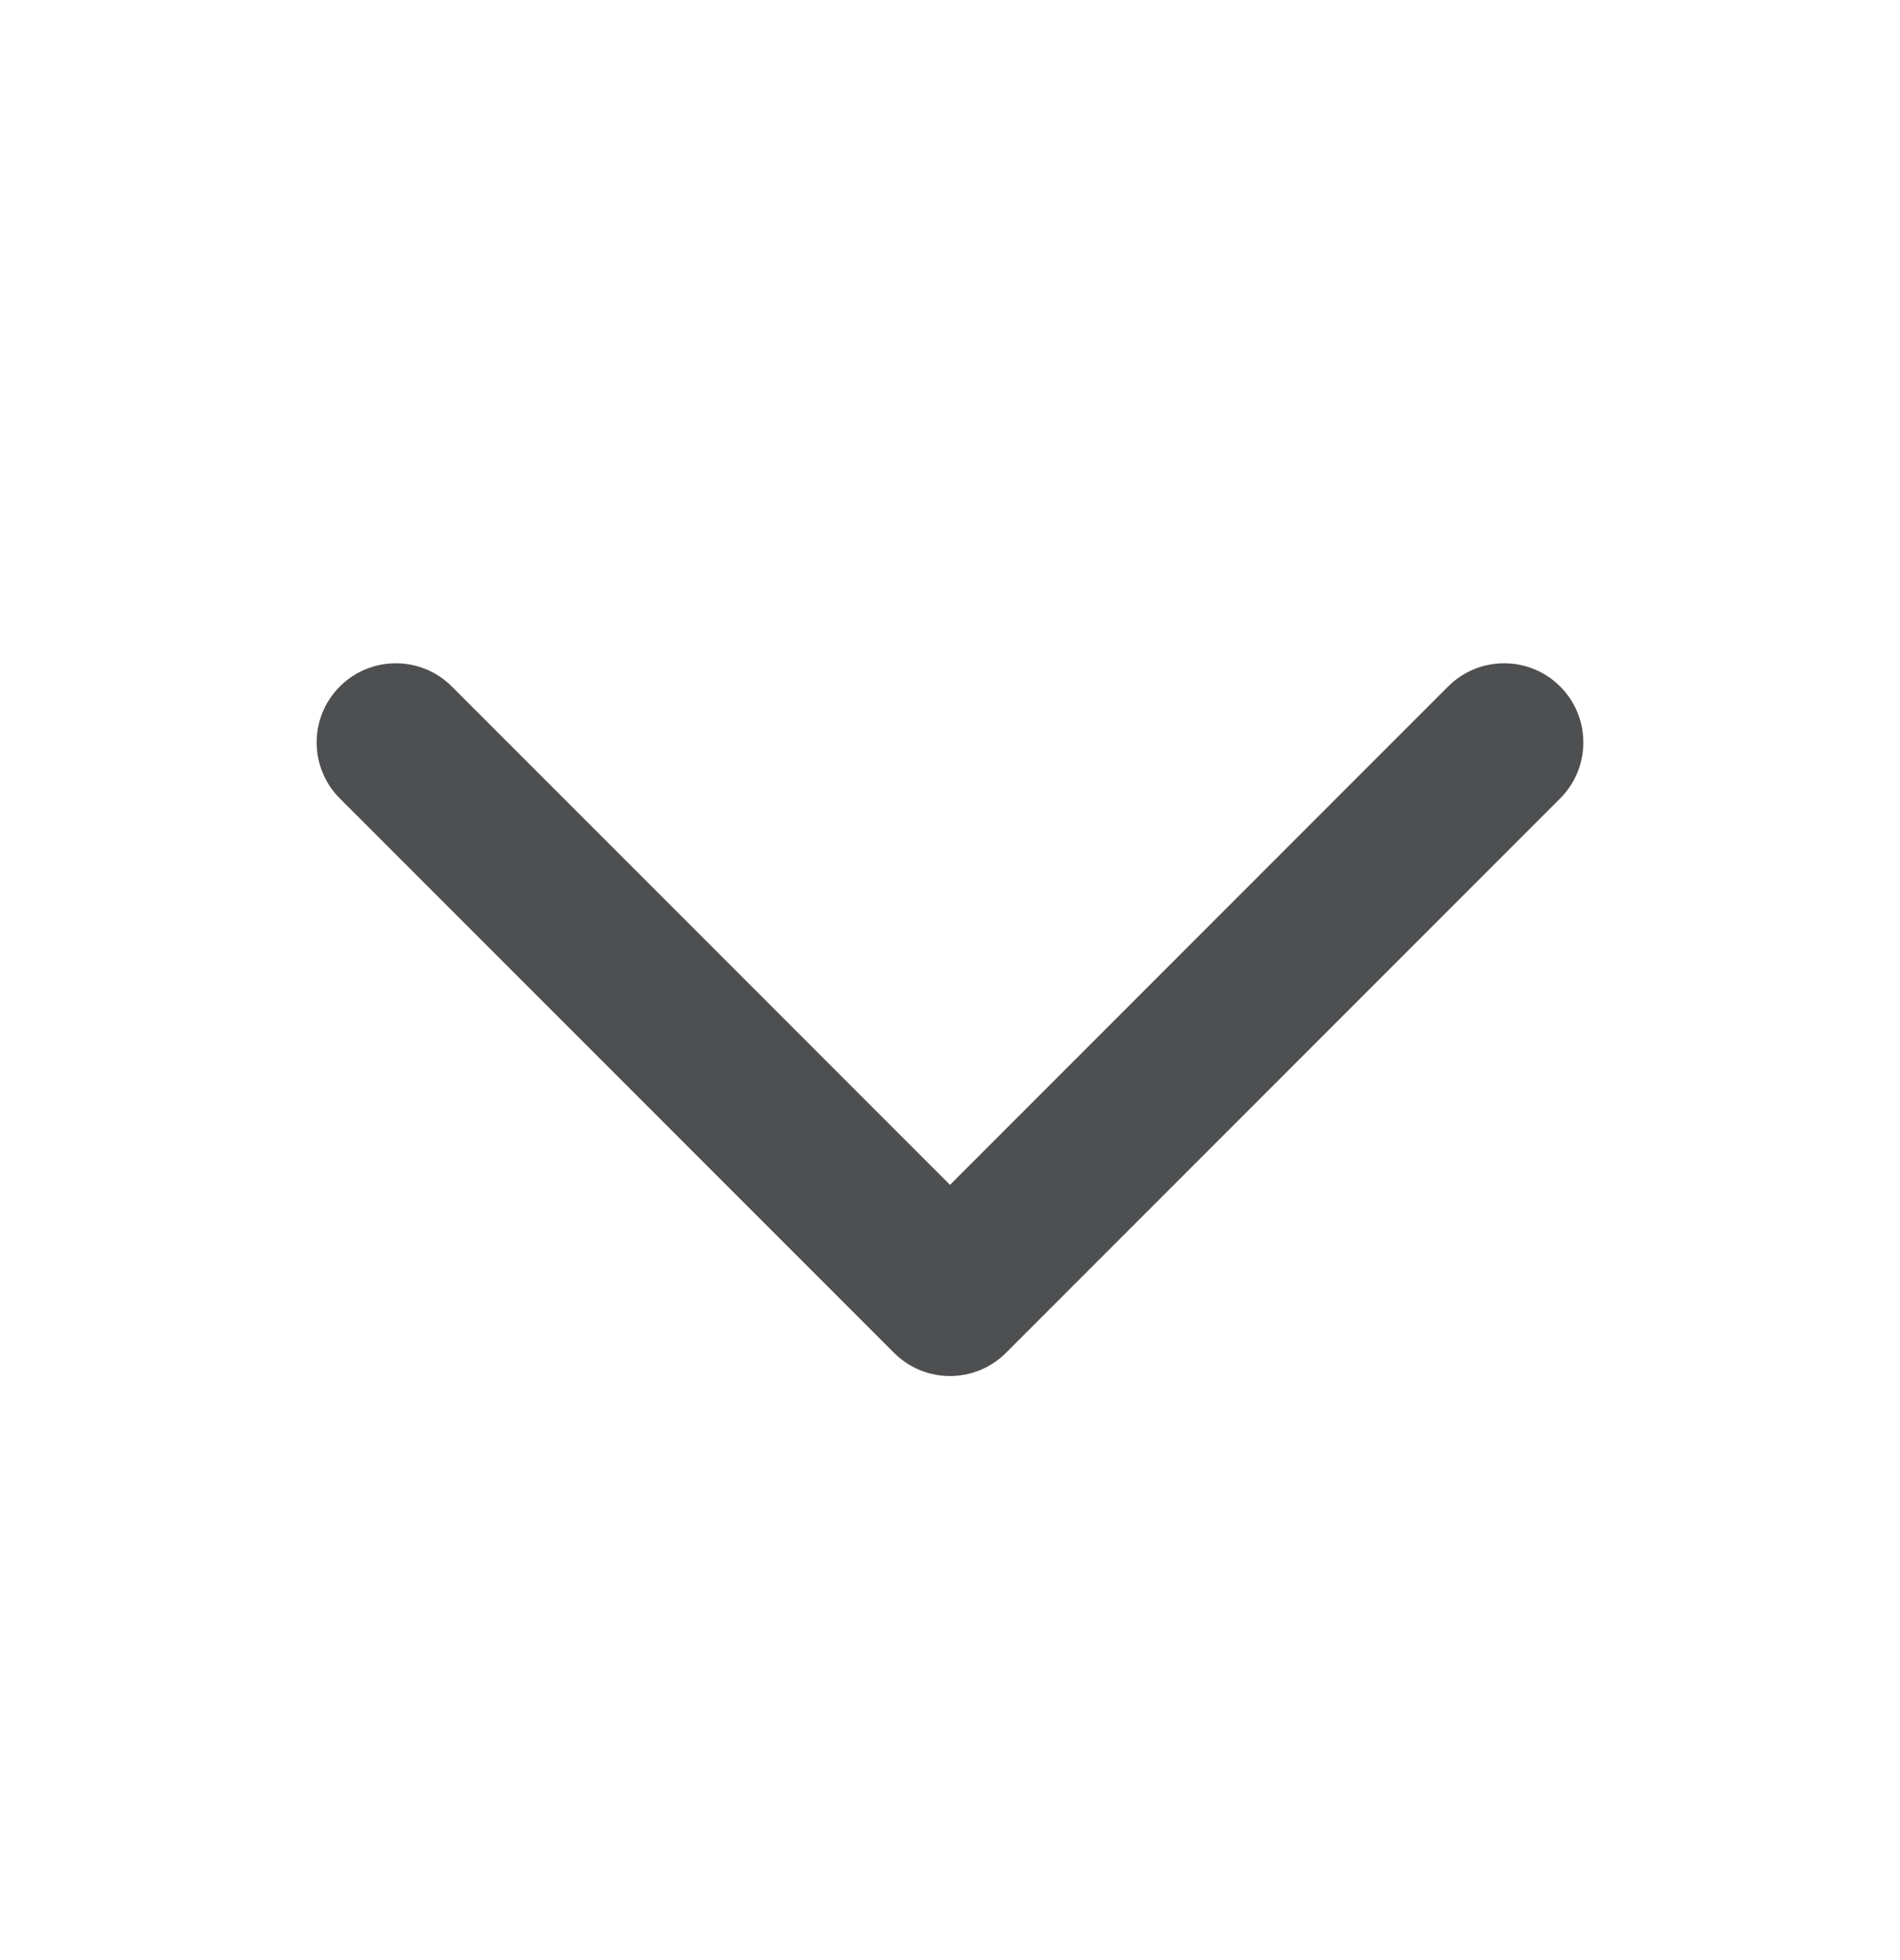 <svg width="32" height="33" viewBox="0 0 32 33" fill="none" xmlns="http://www.w3.org/2000/svg">
<g id="down-chevron-svgrepo-com 1">
<path id="Vector" fill-rule="evenodd" clip-rule="evenodd" d="M5.724 11.557C6.245 11.037 7.089 11.037 7.609 11.557L16 19.948L24.39 11.557C24.911 11.037 25.756 11.037 26.276 11.557C26.797 12.078 26.797 12.922 26.276 13.443L16.943 22.776C16.422 23.297 15.578 23.297 15.057 22.776L5.724 13.443C5.203 12.922 5.203 12.078 5.724 11.557Z" fill="#4E4F51"/>
</g>
</svg>
